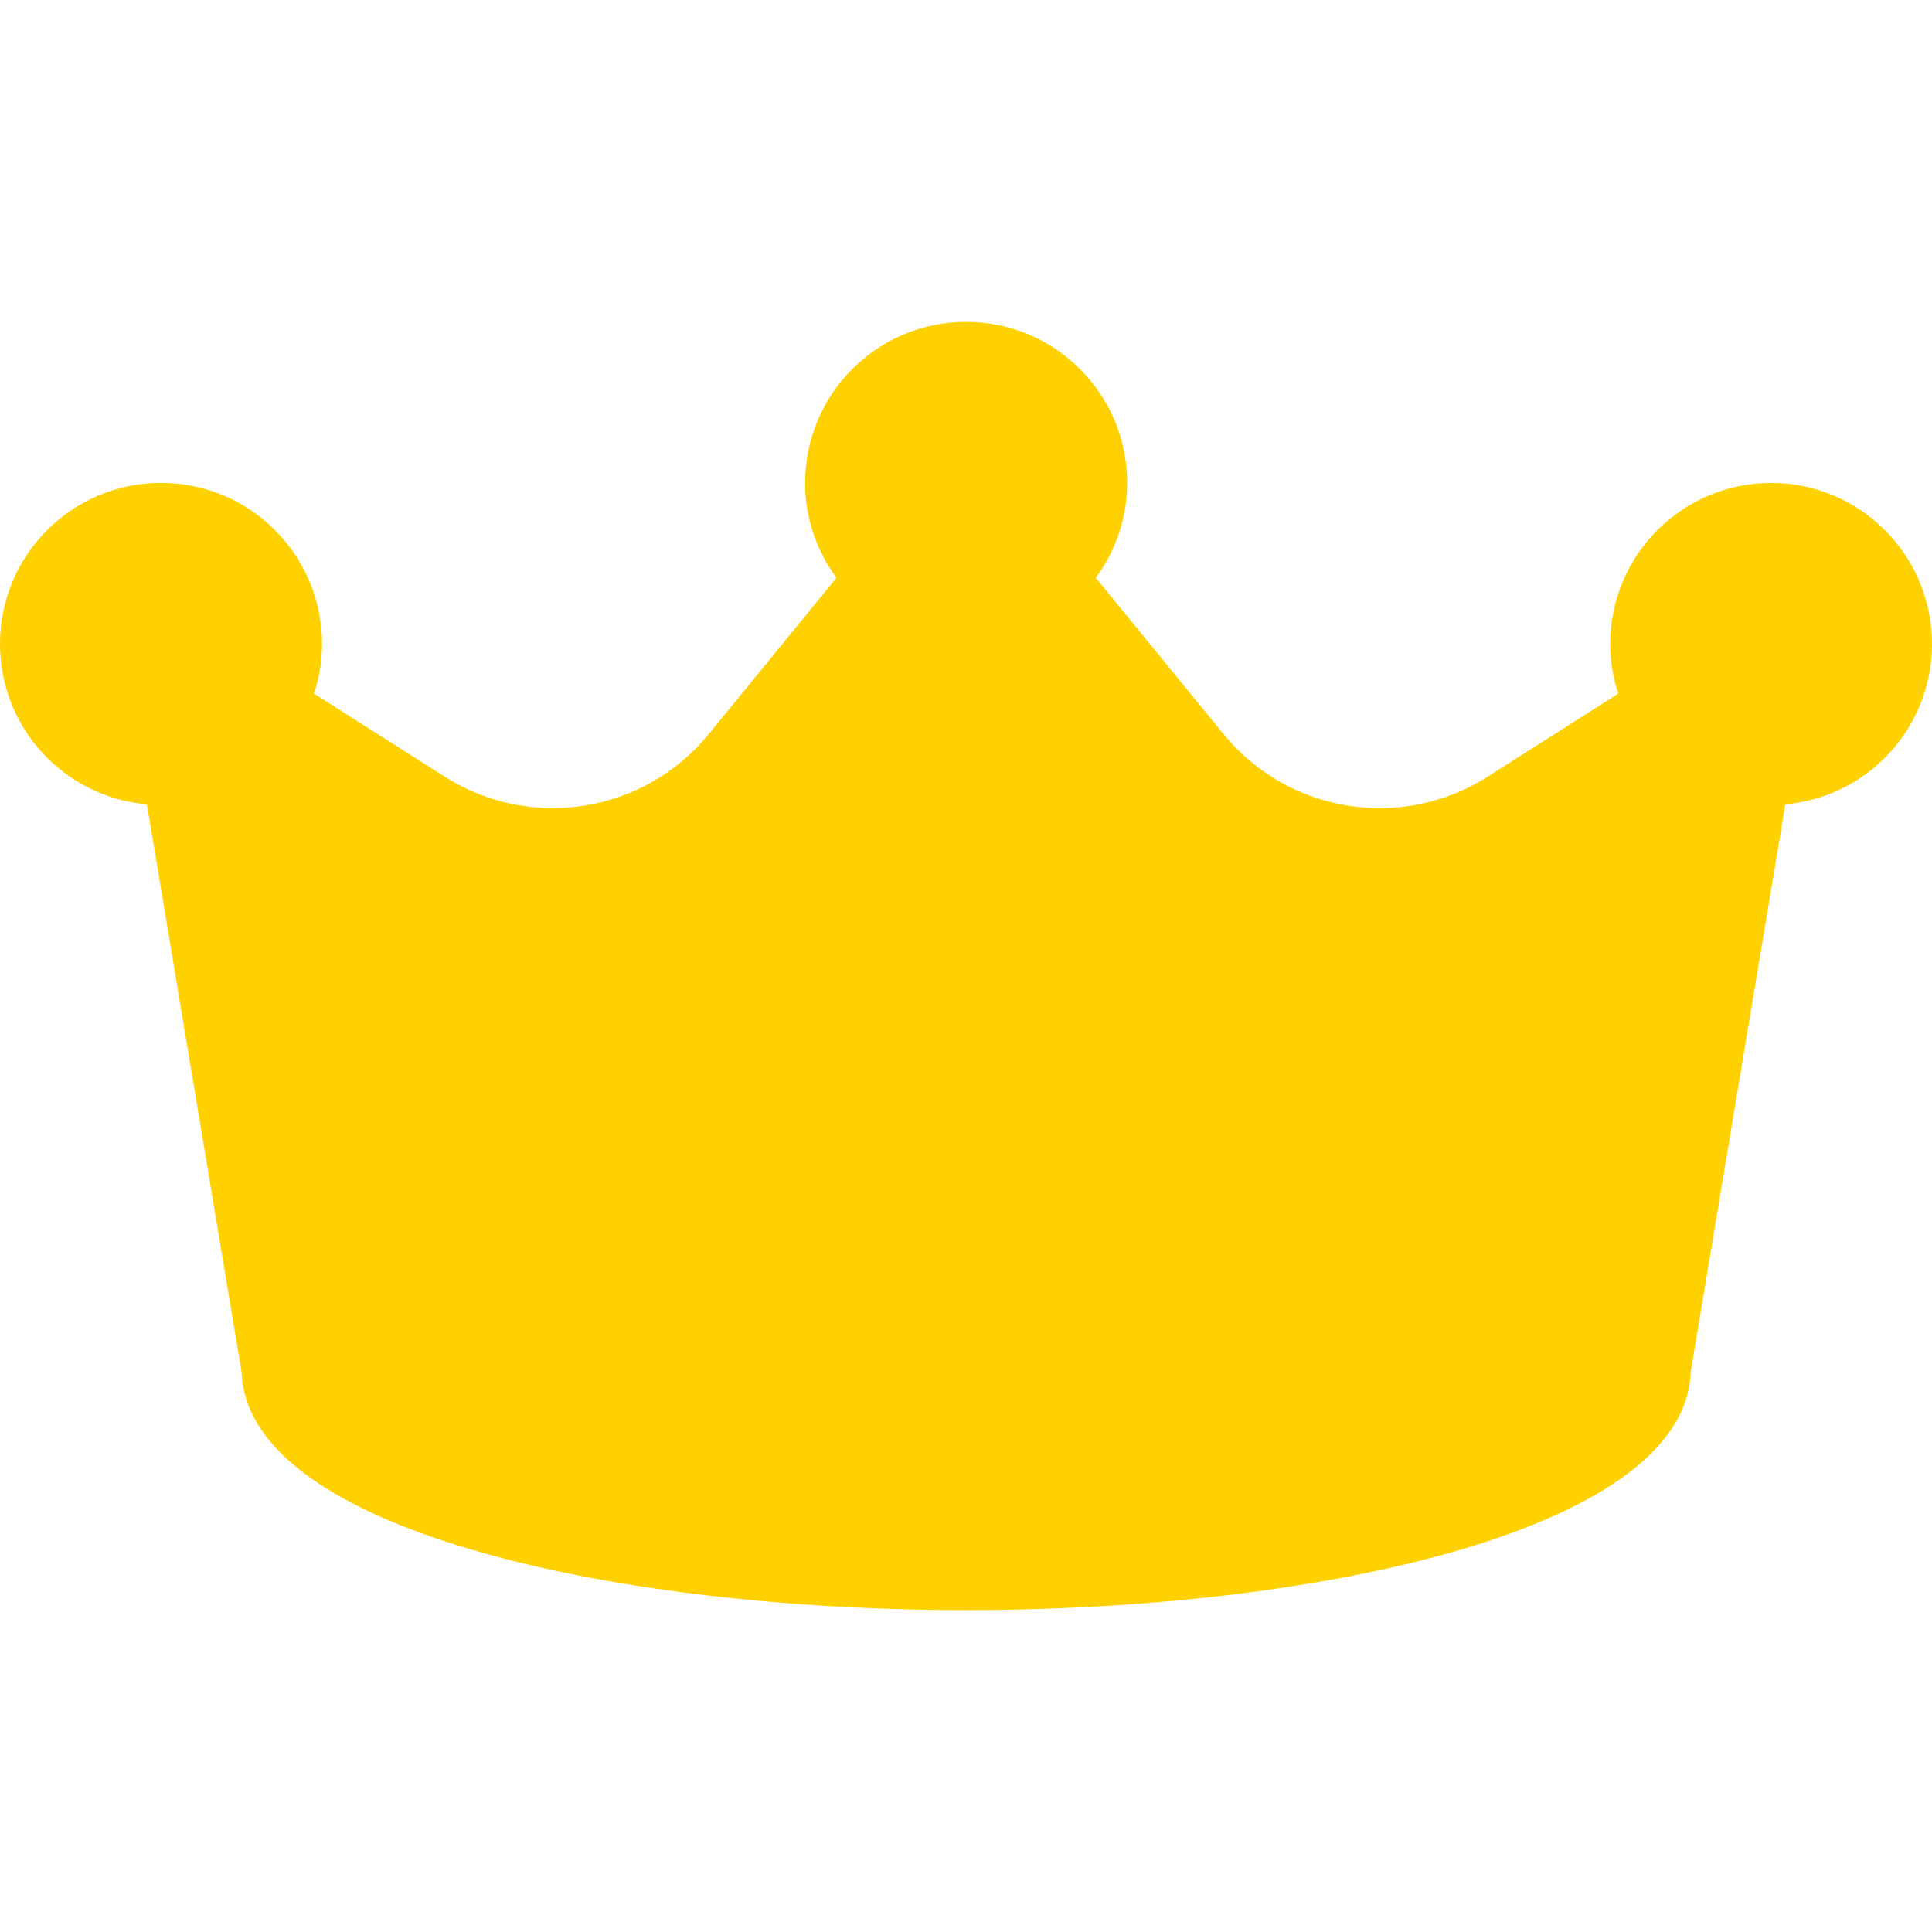 <?xml version="1.0"?>
<svg xmlns="http://www.w3.org/2000/svg" xmlns:xlink="http://www.w3.org/1999/xlink" version="1.1" id="Capa_1" x="0px" y="0px" viewBox="0 0 511.925 511.925" style="enable-background:new 0 0 511.925 511.925;" xml:space="preserve" width="512px" height="512px" class=""><g><path style="fill:#FFD100" d="M469.333,127.962c-23.564,0-42.667,19.103-42.667,42.667c0.009,4.473,0.729,8.916,2.133,13.163  l-34.603,21.995c-22.783,14.516-52.821,9.705-69.931-11.2l-33.92-41.493c5.398-7.267,8.316-16.078,8.32-25.131  c0-23.564-19.103-42.667-42.667-42.667s-42.667,19.103-42.667,42.667c0.004,9.053,2.922,17.864,8.32,25.131l-33.92,41.493  c-17.107,20.893-47.131,25.703-69.909,11.2L83.2,183.792c1.405-4.247,2.125-8.69,2.133-13.163  c0.004-23.564-19.095-42.67-42.66-42.674C19.11,127.951,0.004,147.051,0,170.615c-0.004,22.12,16.898,40.575,38.933,42.51  l25.216,151.253c0.855,5.143,5.303,8.915,10.517,8.917h362.667c5.214-0.002,9.662-3.774,10.517-8.917l25.216-151.253  c23.47-2.105,40.79-22.838,38.685-46.308C509.781,144.848,491.39,128.003,469.333,127.962z" data-original="#FFC107" class="" data-old_color="#FFC100"/><ellipse style="fill:#FFD100" cx="256" cy="362.629" rx="181.333" ry="53.333" data-original="#FFA000" class="active-path" data-old_color="#F9CF09"/><path style="fill:#FFD100" d="M256,426.629c-95.424,0-192-21.973-192-64s96.576-64,192-64s192,21.973,192,64  S351.424,426.629,256,426.629z M256,319.962c-112.043,0-170.667,27.733-170.667,42.667S143.957,405.296,256,405.296  s170.667-27.733,170.667-42.667S368.043,319.962,256,319.962z" data-original="#FFD54F" class="" data-old_color="#FCCA2C"/></g> </svg>
